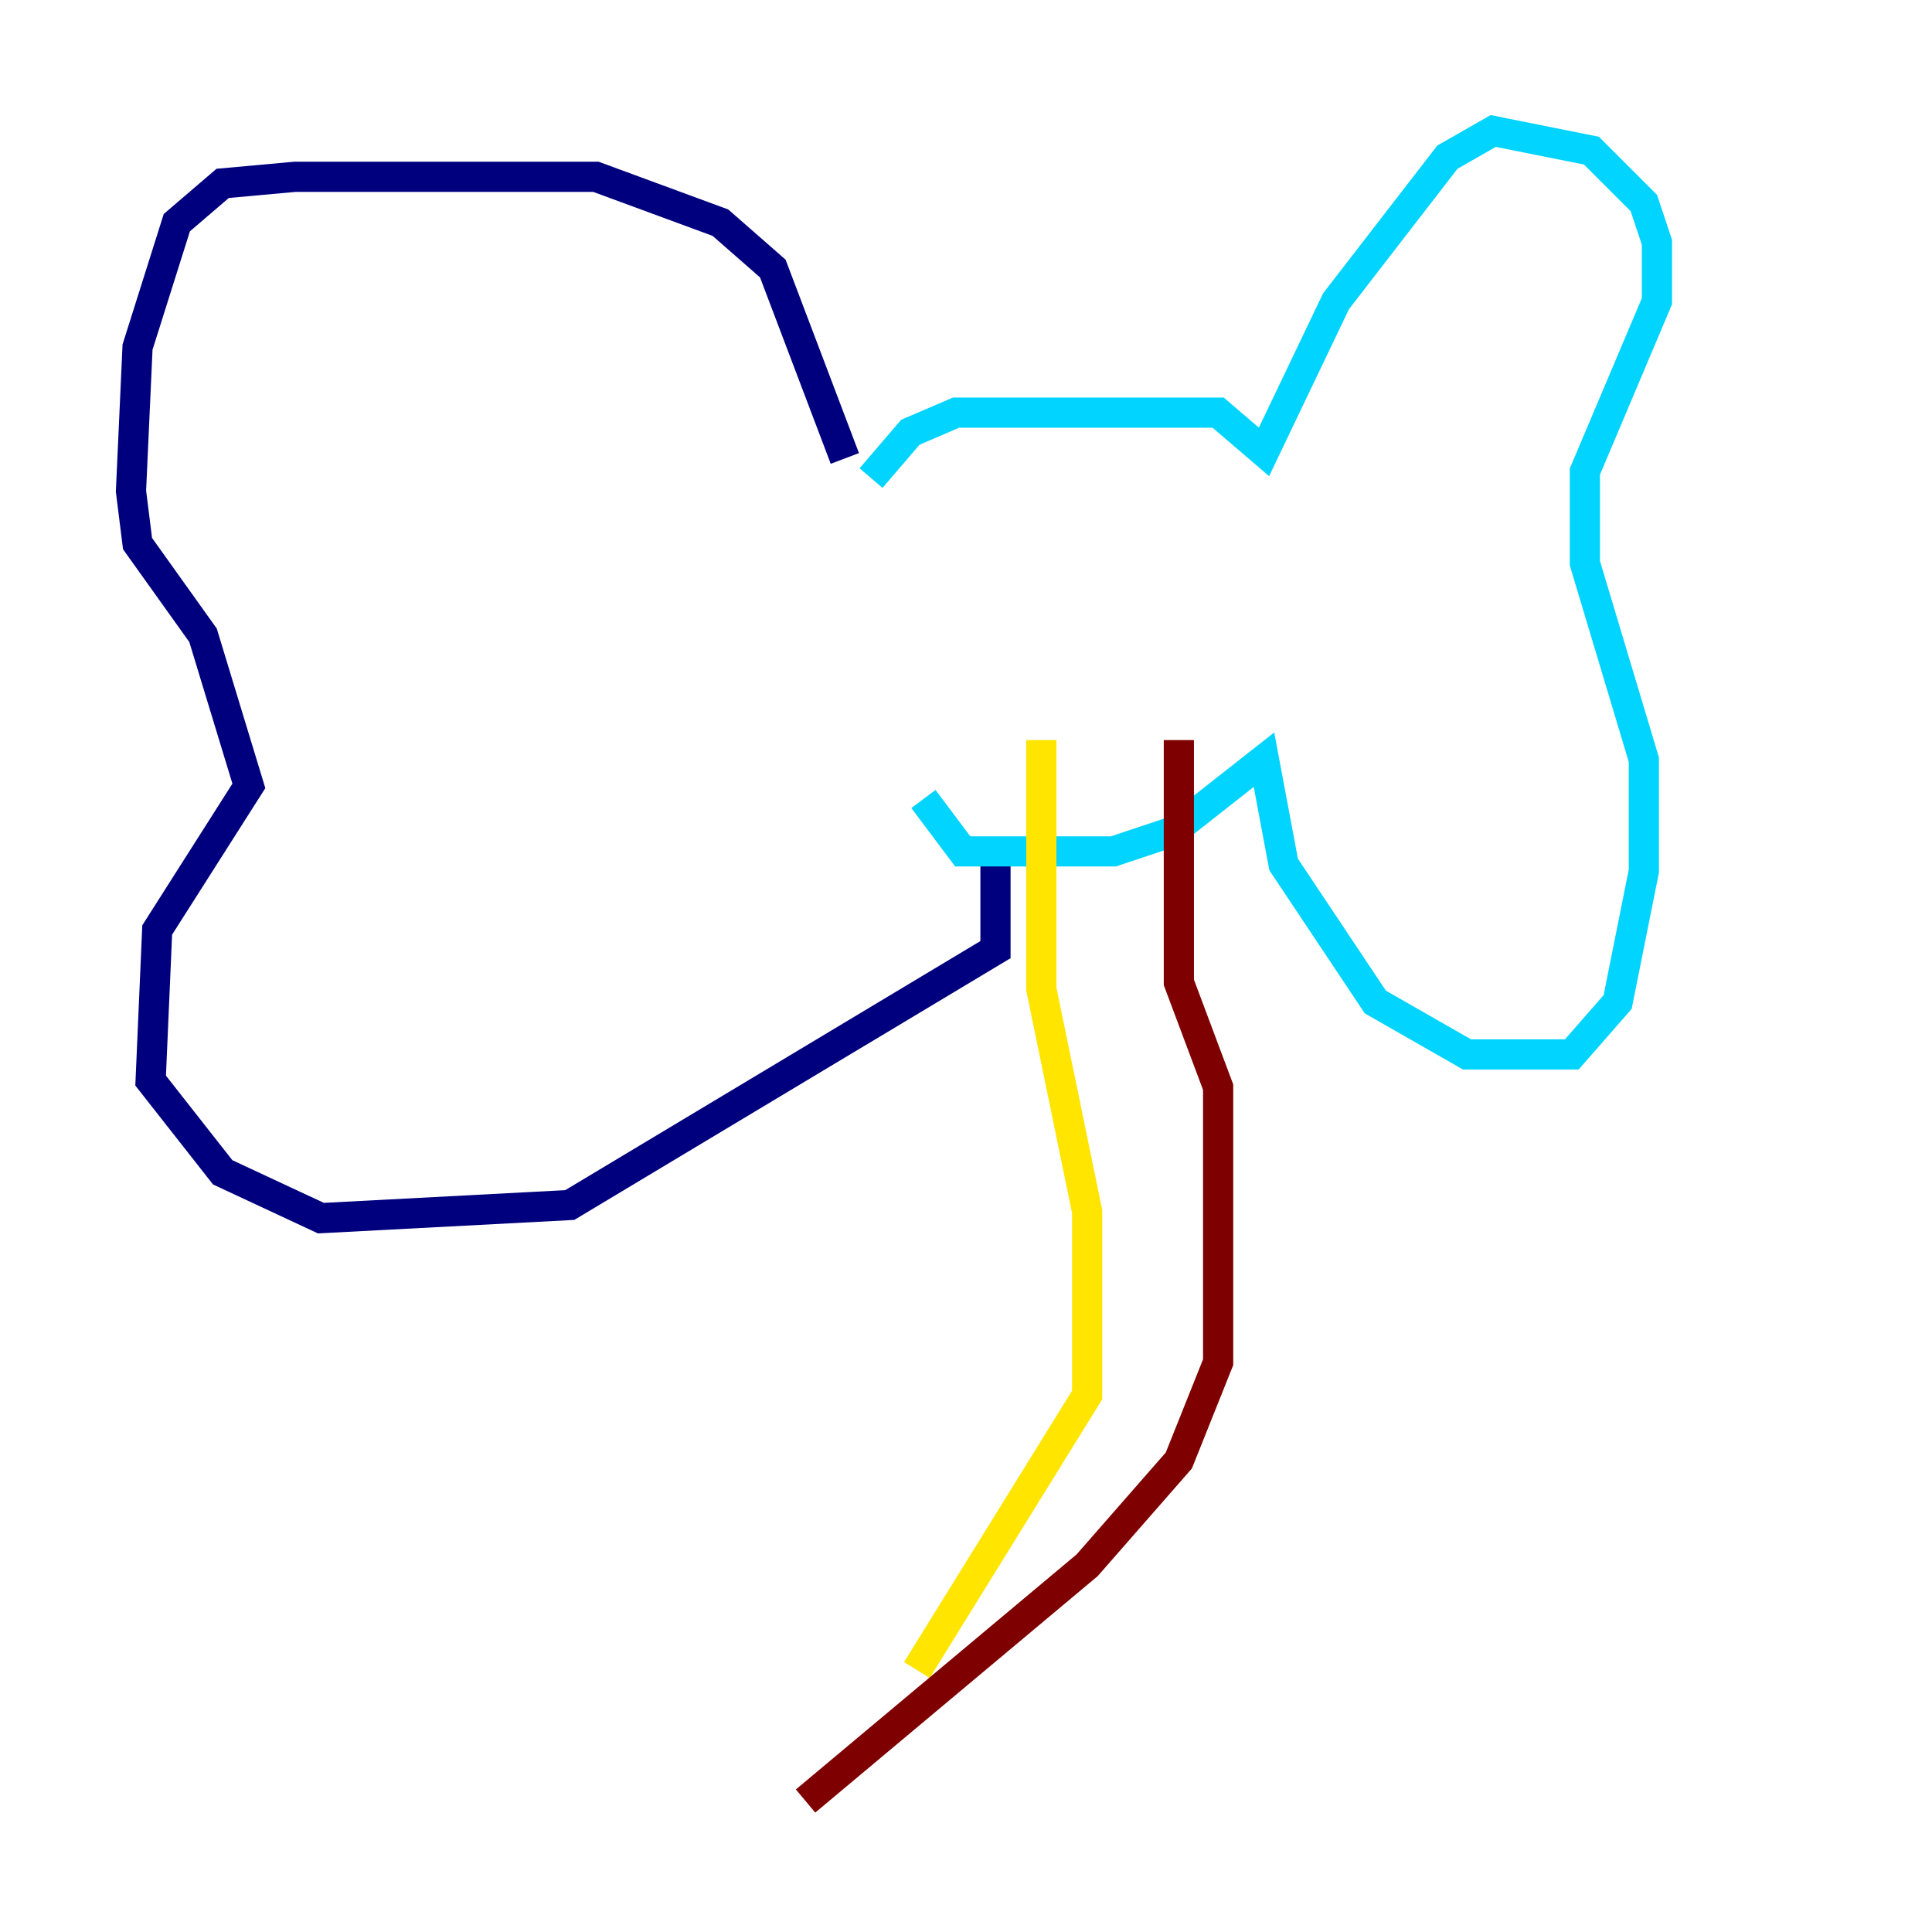 <?xml version="1.0" encoding="utf-8" ?>
<svg baseProfile="tiny" height="128" version="1.2" viewBox="0,0,128,128" width="128" xmlns="http://www.w3.org/2000/svg" xmlns:ev="http://www.w3.org/2001/xml-events" xmlns:xlink="http://www.w3.org/1999/xlink"><defs /><polyline fill="none" points="55.973,30.373 51.2,17.79 47.729,14.752 39.485,11.715 19.525,11.715 14.752,12.149 11.715,14.752 9.112,22.997 8.678,32.542 9.112,36.014 13.451,42.088 16.488,52.068 10.414,61.614 9.98,71.593 14.752,77.668 21.261,80.705 37.749,79.837 65.953,62.915 65.953,55.973" stroke="#00007f" stroke-width="2" /><polyline fill="none" points="57.709,31.675 60.312,28.637 63.349,27.336 80.705,27.336 83.742,29.939 88.515,19.959 95.891,10.414 98.929,8.678 105.437,9.98 108.909,13.451 109.776,16.054 109.776,19.959 105.003,31.241 105.003,37.315 108.909,50.332 108.909,57.709 107.173,66.386 104.136,69.858 97.193,69.858 91.119,66.386 85.044,57.275 83.742,50.332 77.668,55.105 73.763,56.407 63.783,56.407 61.18,52.936" stroke="#00d4ff" stroke-width="2" /><polyline fill="none" points="68.99,49.031 68.99,65.519 72.027,80.271 72.027,92.42 60.746,110.644" stroke="#ffe500" stroke-width="2" /><polyline fill="none" points="78.102,49.031 78.102,65.085 80.705,72.027 80.705,90.251 78.102,96.759 72.027,103.702 53.37,119.322" stroke="#7f0000" stroke-width="2" /></svg>